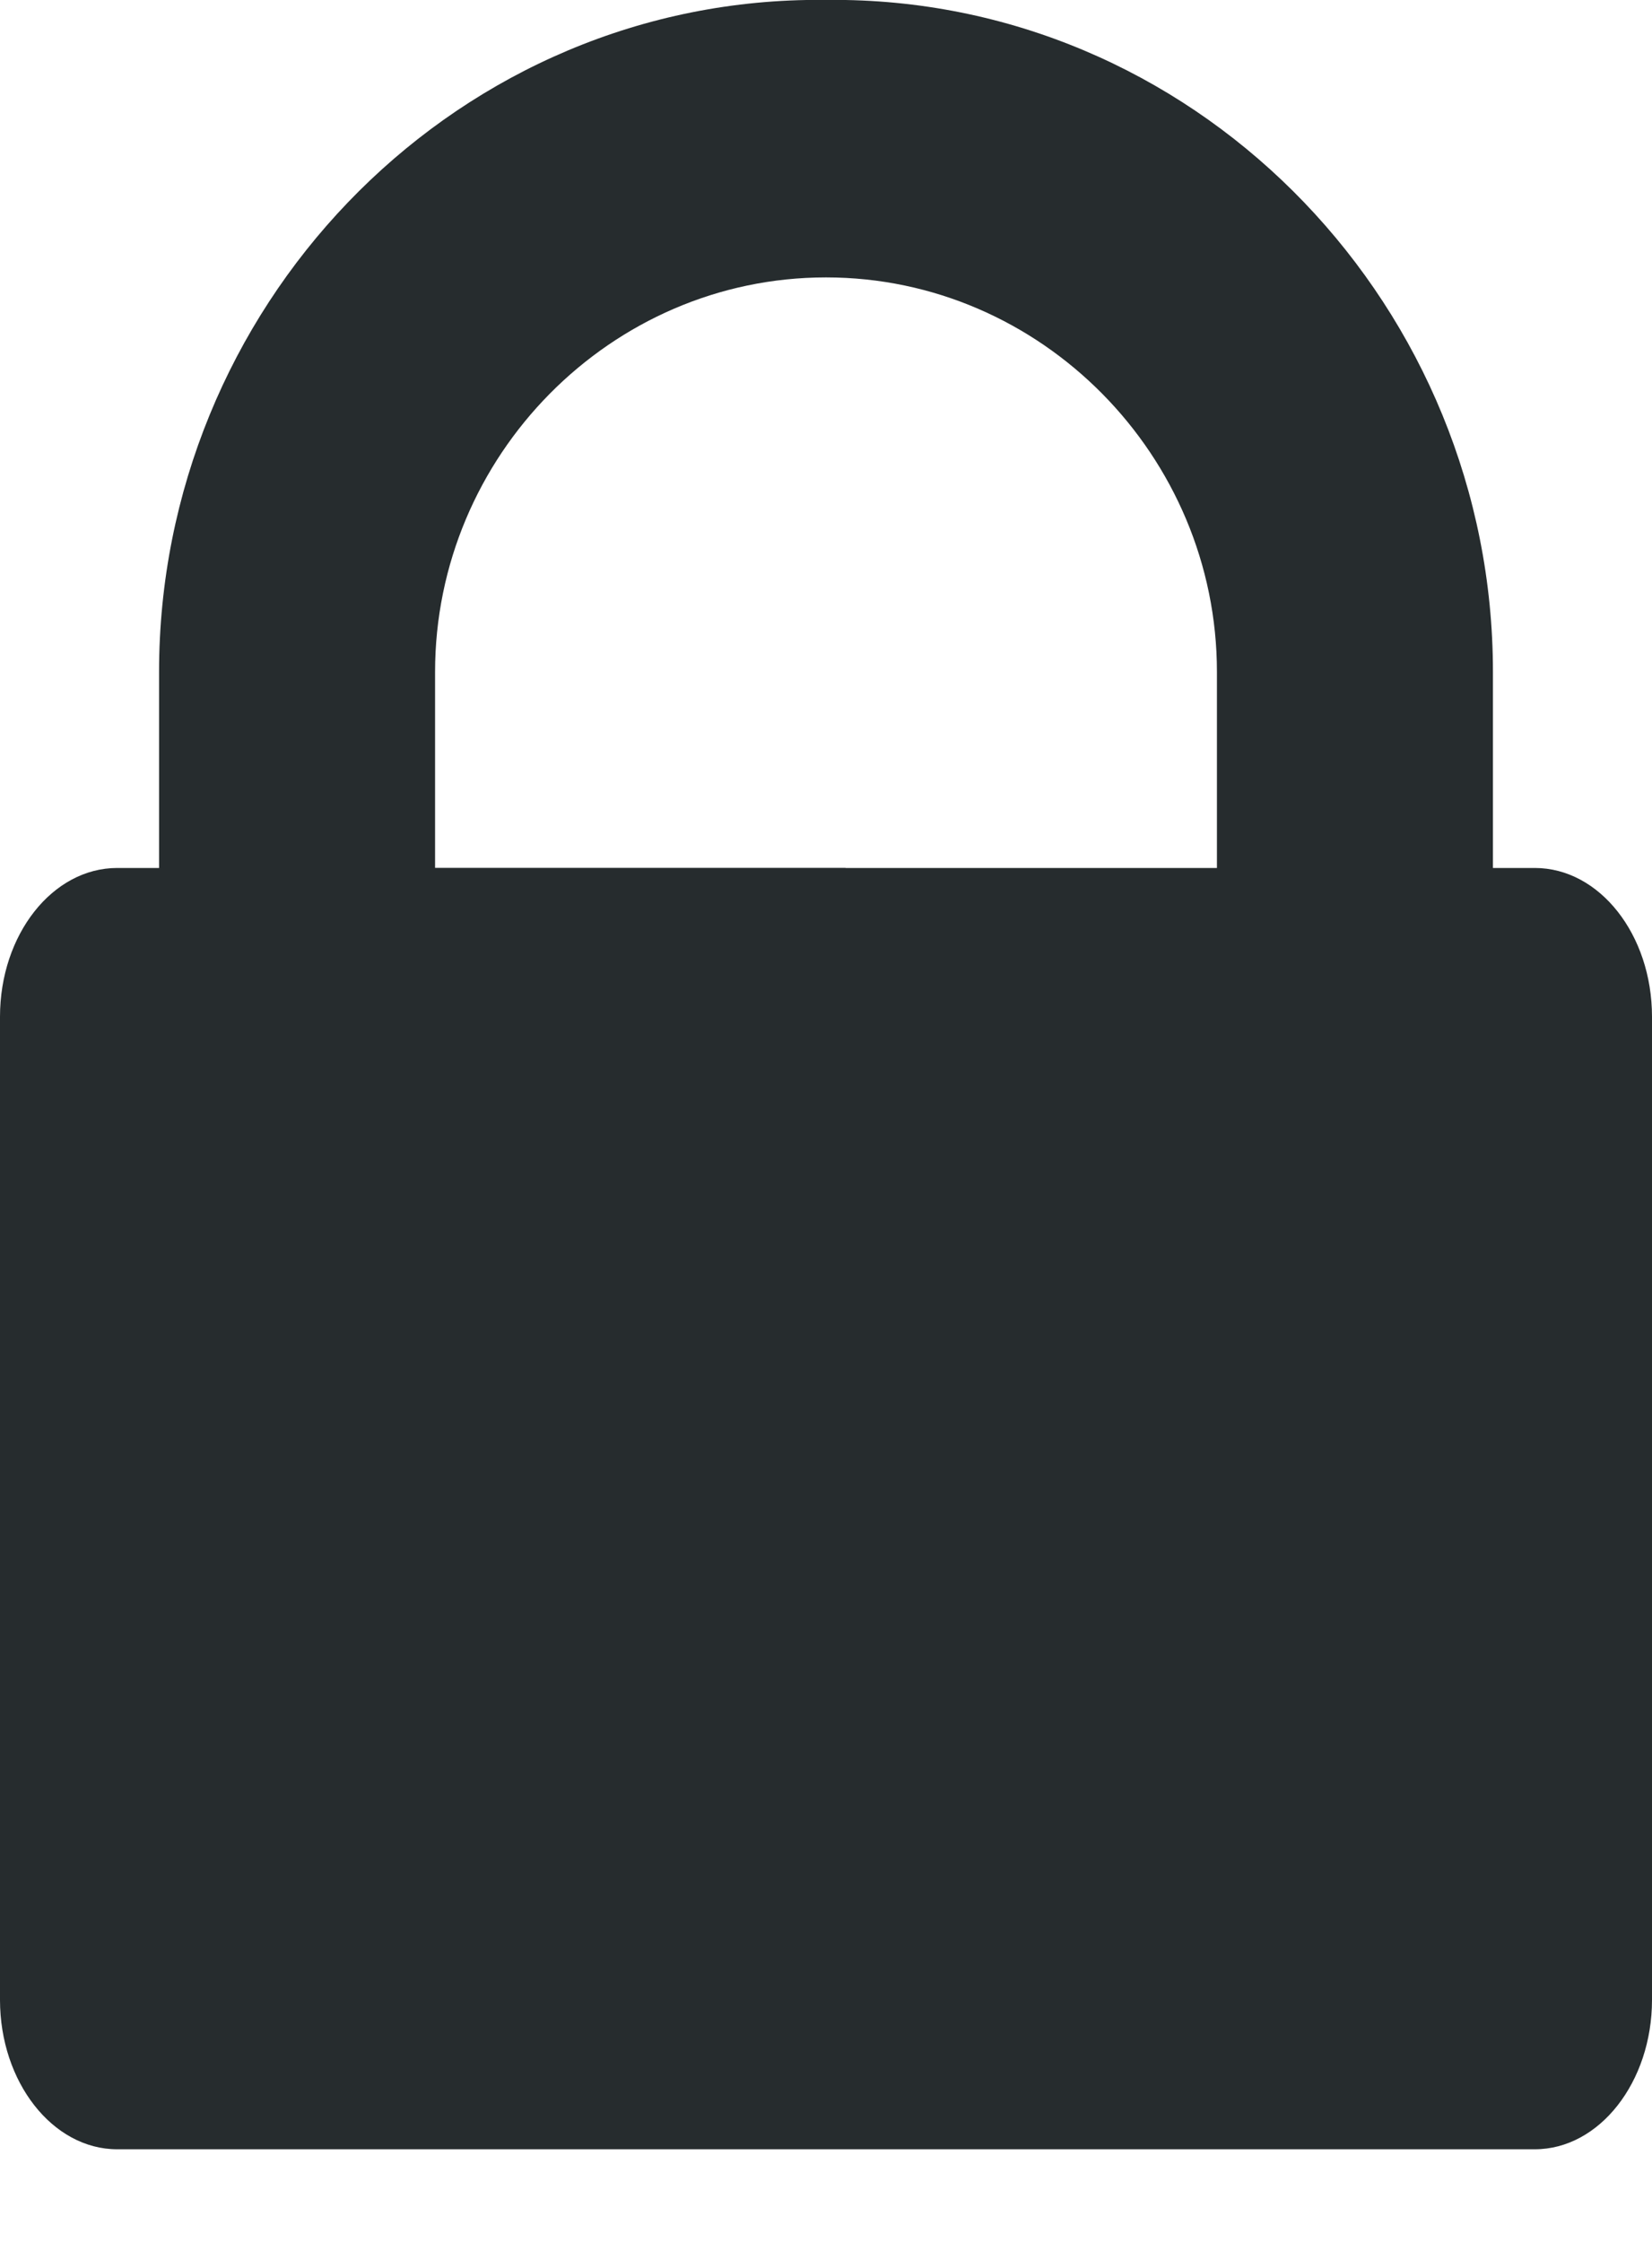 <svg width="14" height="19" viewBox="0 0 14 19" fill="none" xmlns="http://www.w3.org/2000/svg"><path fill-rule="evenodd" clip-rule="evenodd" d="M12.652 7.356h.355c.547 0 .993.564.993 1.261v8.332c0 .696-.446 1.266-.993 1.266H.993c-.547 0-.993-.57-.993-1.266V8.617c0-.697.446-1.261.993-1.261h.355V5.695C1.348 2.622 3.786.055 6.834 0h.332c3.048.055 5.486 2.621 5.486 5.694v1.66zm-5.486 0h3.147V5.695c0-1.83-1.488-3.344-3.313-3.344-1.825 0-3.313 1.514-3.313 3.344v1.66h3.479z" fill="#262C2E"/></svg>